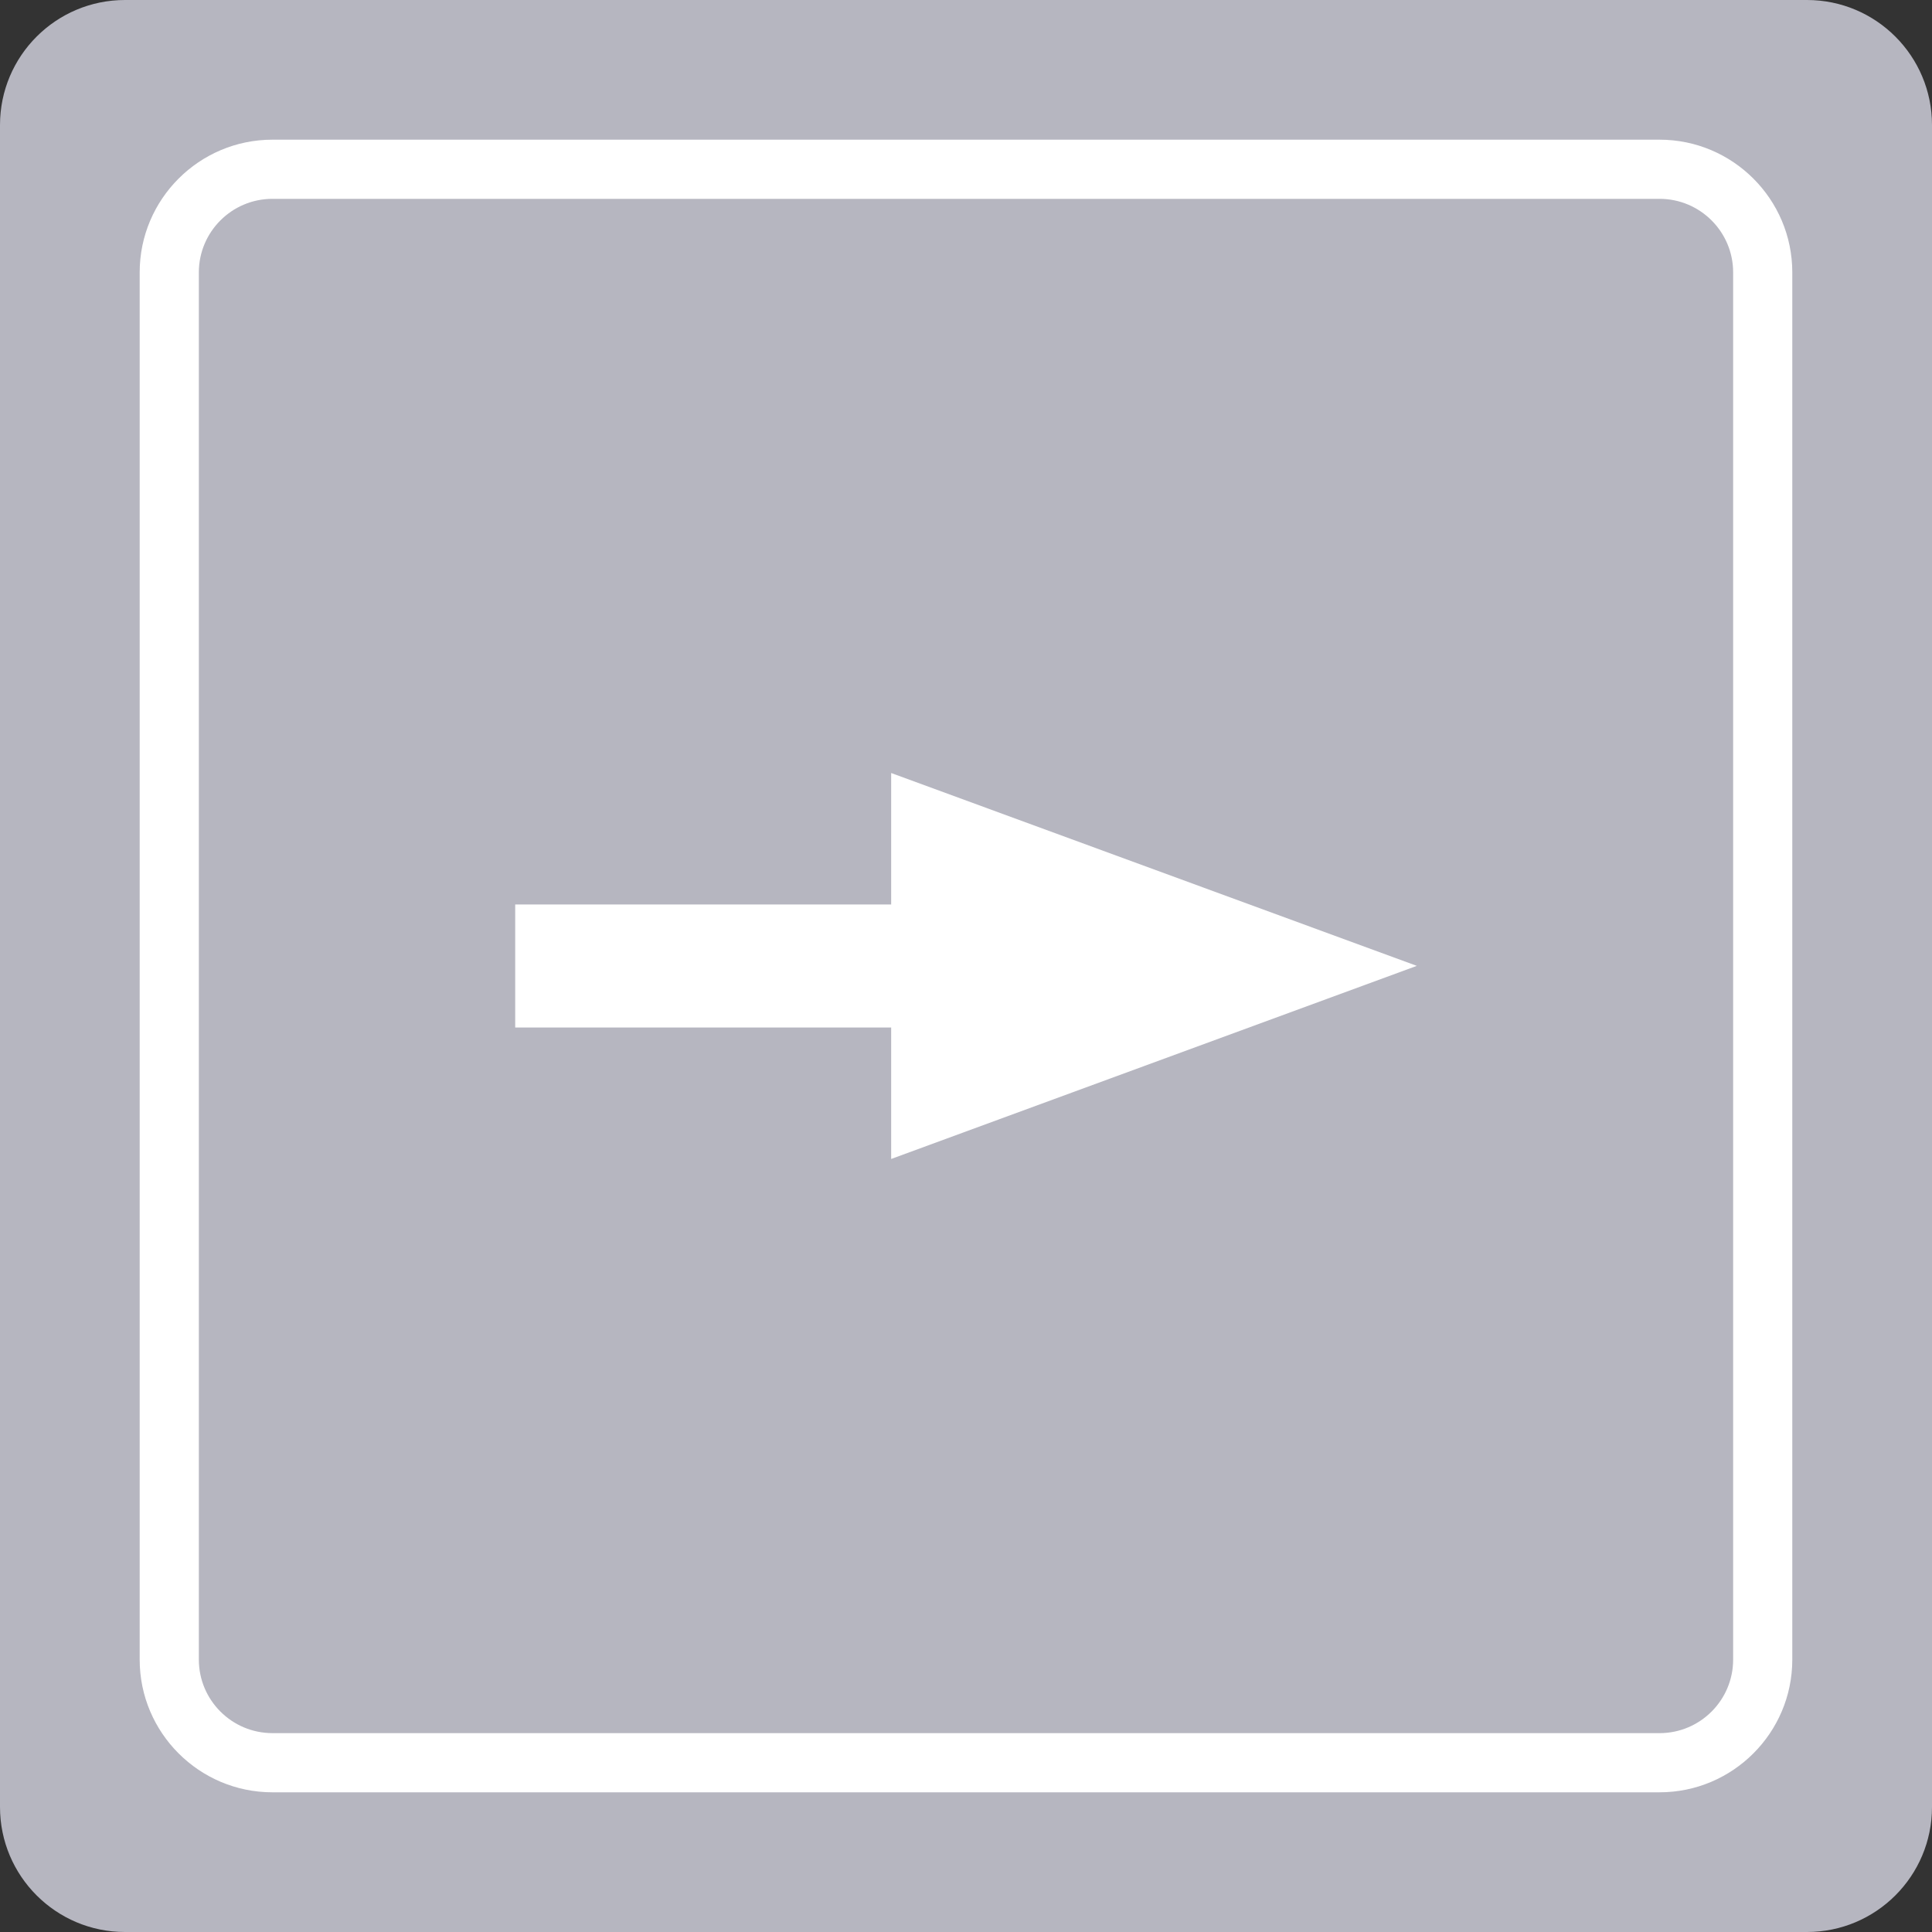 <?xml version="1.0" encoding="utf-8"?>
<!-- Generator: Adobe Illustrator 16.0.4, SVG Export Plug-In . SVG Version: 6.00 Build 0)  -->
<!DOCTYPE svg PUBLIC "-//W3C//DTD SVG 1.1//EN" "http://www.w3.org/Graphics/SVG/1.1/DTD/svg11.dtd">
<svg version="1.1" id="Layer_1" xmlns="http://www.w3.org/2000/svg" xmlns:xlink="http://www.w3.org/1999/xlink" x="0px" y="0px"
	 width="172.464px" height="172.464px" viewBox="0 0 172.464 172.464" enable-background="new 0 0 172.464 172.464"
	 xml:space="preserve">
<rect x="0" y="0" width="172.464" height="172.464" fill="#333333" stroke="none"/>
<g>
	<path fill="#B6B6C0" d="M0,11.161C0,4.998,4.996,0,11.159,0h150.142c6.167,0,11.163,4.998,11.163,11.161v150.143
		c0,6.164-4.996,11.16-11.163,11.16H11.159C4.996,172.464,0,167.468,0,161.304V11.161z"/>
	<path fill="#FFFFFF" d="M24.318,12.469h123.827c6.533,0,11.848,5.313,11.848,11.844v123.837c0,6.531-5.314,11.844-11.848,11.844
		H24.318c-6.533,0-11.849-5.312-11.849-11.844V24.312C12.47,17.782,17.785,12.469,24.318,12.469z M148.146,154.712
		c3.621,0,6.566-2.943,6.566-6.562V24.312c0-3.618-2.945-6.562-6.566-6.562H24.318c-3.621,0-6.567,2.944-6.567,6.562v123.837
		c0,3.619,2.946,6.562,6.567,6.562H148.146z"/>
	<g>
		<rect x="45.99" y="80.741" fill="#FFFFFF" width="42.14" height="10.981"/>
		<g>
			<polygon fill="#FFFFFF" points="79.552,69.004 126.474,86.22 79.552,103.458 			"/>
		</g>
	</g>
</g>
</svg>
